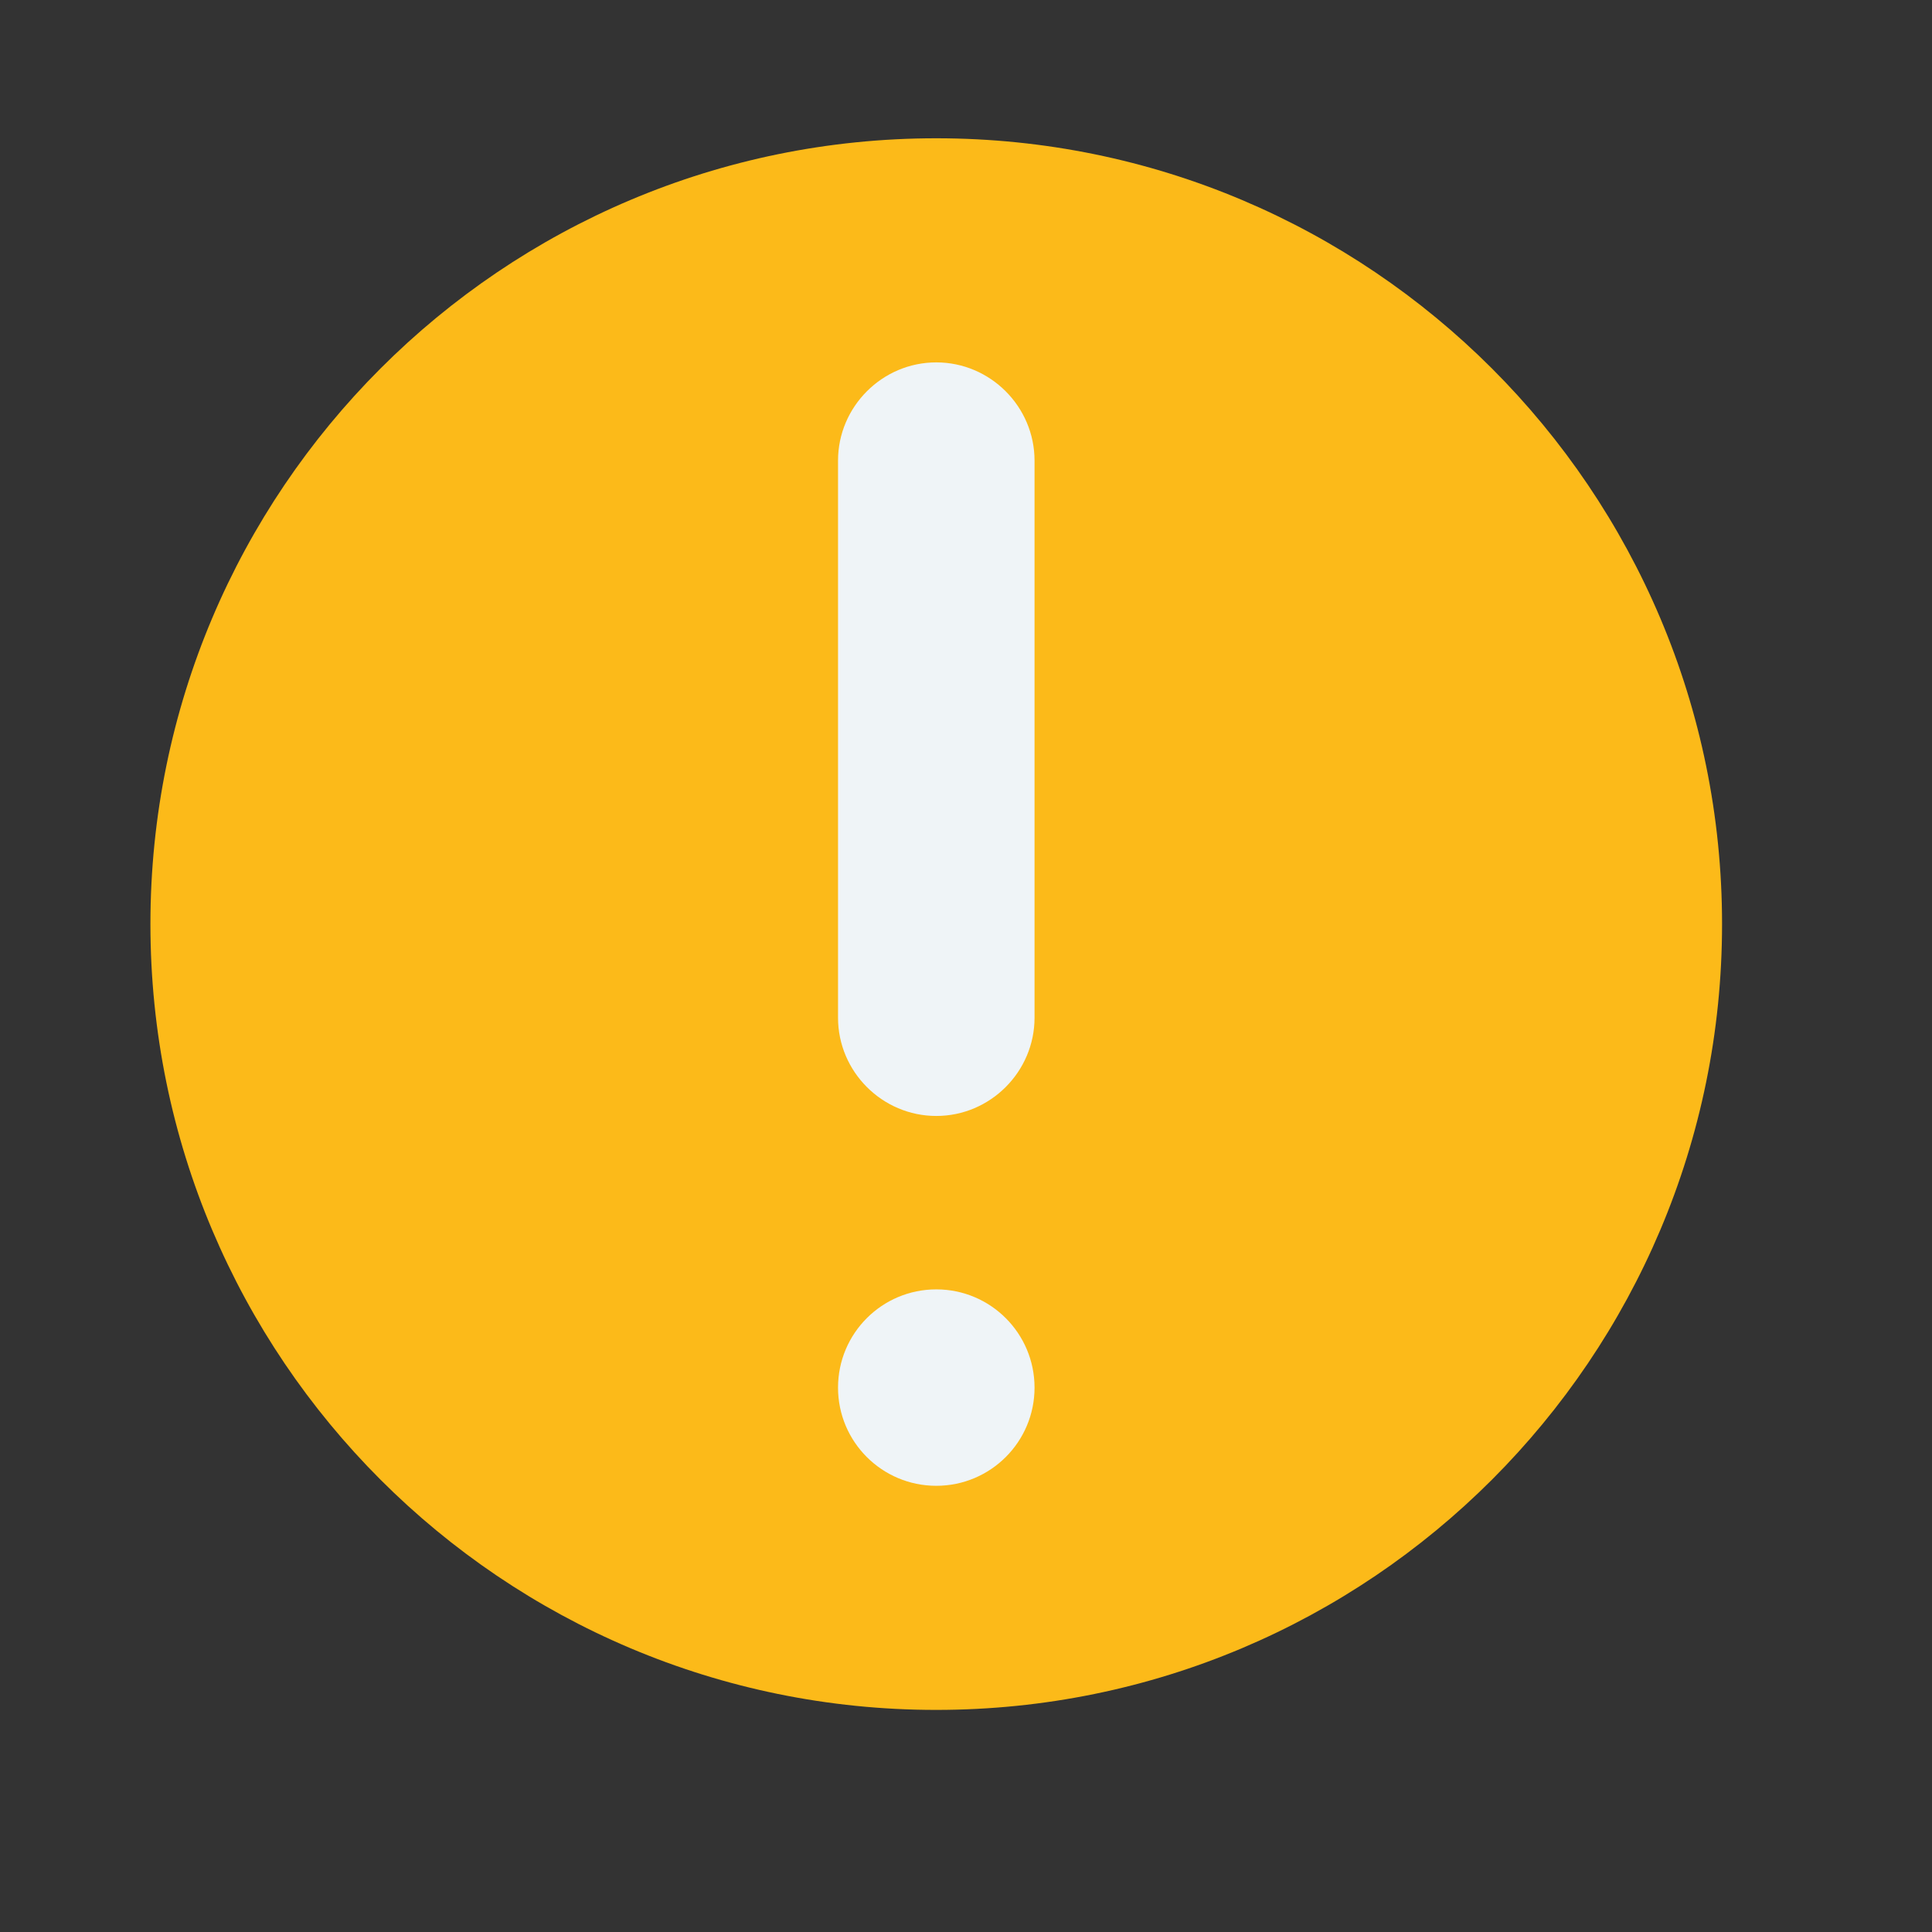 <svg width="21" height="21" viewBox="0 0 21 21" fill="none" xmlns="http://www.w3.org/2000/svg">
<rect x="0" y="0" width="21" height="21" fill="#333333" stroke="none"/>
<path d="M10.176 18.586C14.894 18.586 18.718 14.762 18.718 10.044C18.718 5.327 14.894 1.503 10.176 1.503C5.459 1.503 1.635 5.327 1.635 10.044C1.635 14.762 5.459 18.586 10.176 18.586Z" fill="#FCBA19"/>
<path fill-rule="evenodd" clip-rule="evenodd" d="M10.177 3.939C10.764 3.939 11.245 4.42 11.245 5.007V11.062C11.245 11.649 10.764 12.13 10.177 12.13C9.59 12.13 9.109 11.649 9.109 11.062V5.007C9.109 4.42 9.59 3.939 10.177 3.939Z" fill="#EFF4F7"/>
<path d="M10.177 16.15C10.767 16.15 11.245 15.672 11.245 15.083C11.245 14.493 10.767 14.015 10.177 14.015C9.587 14.015 9.109 14.493 9.109 15.083C9.109 15.672 9.587 16.15 10.177 16.15Z" fill="#EFF4F7"/>
</svg>
